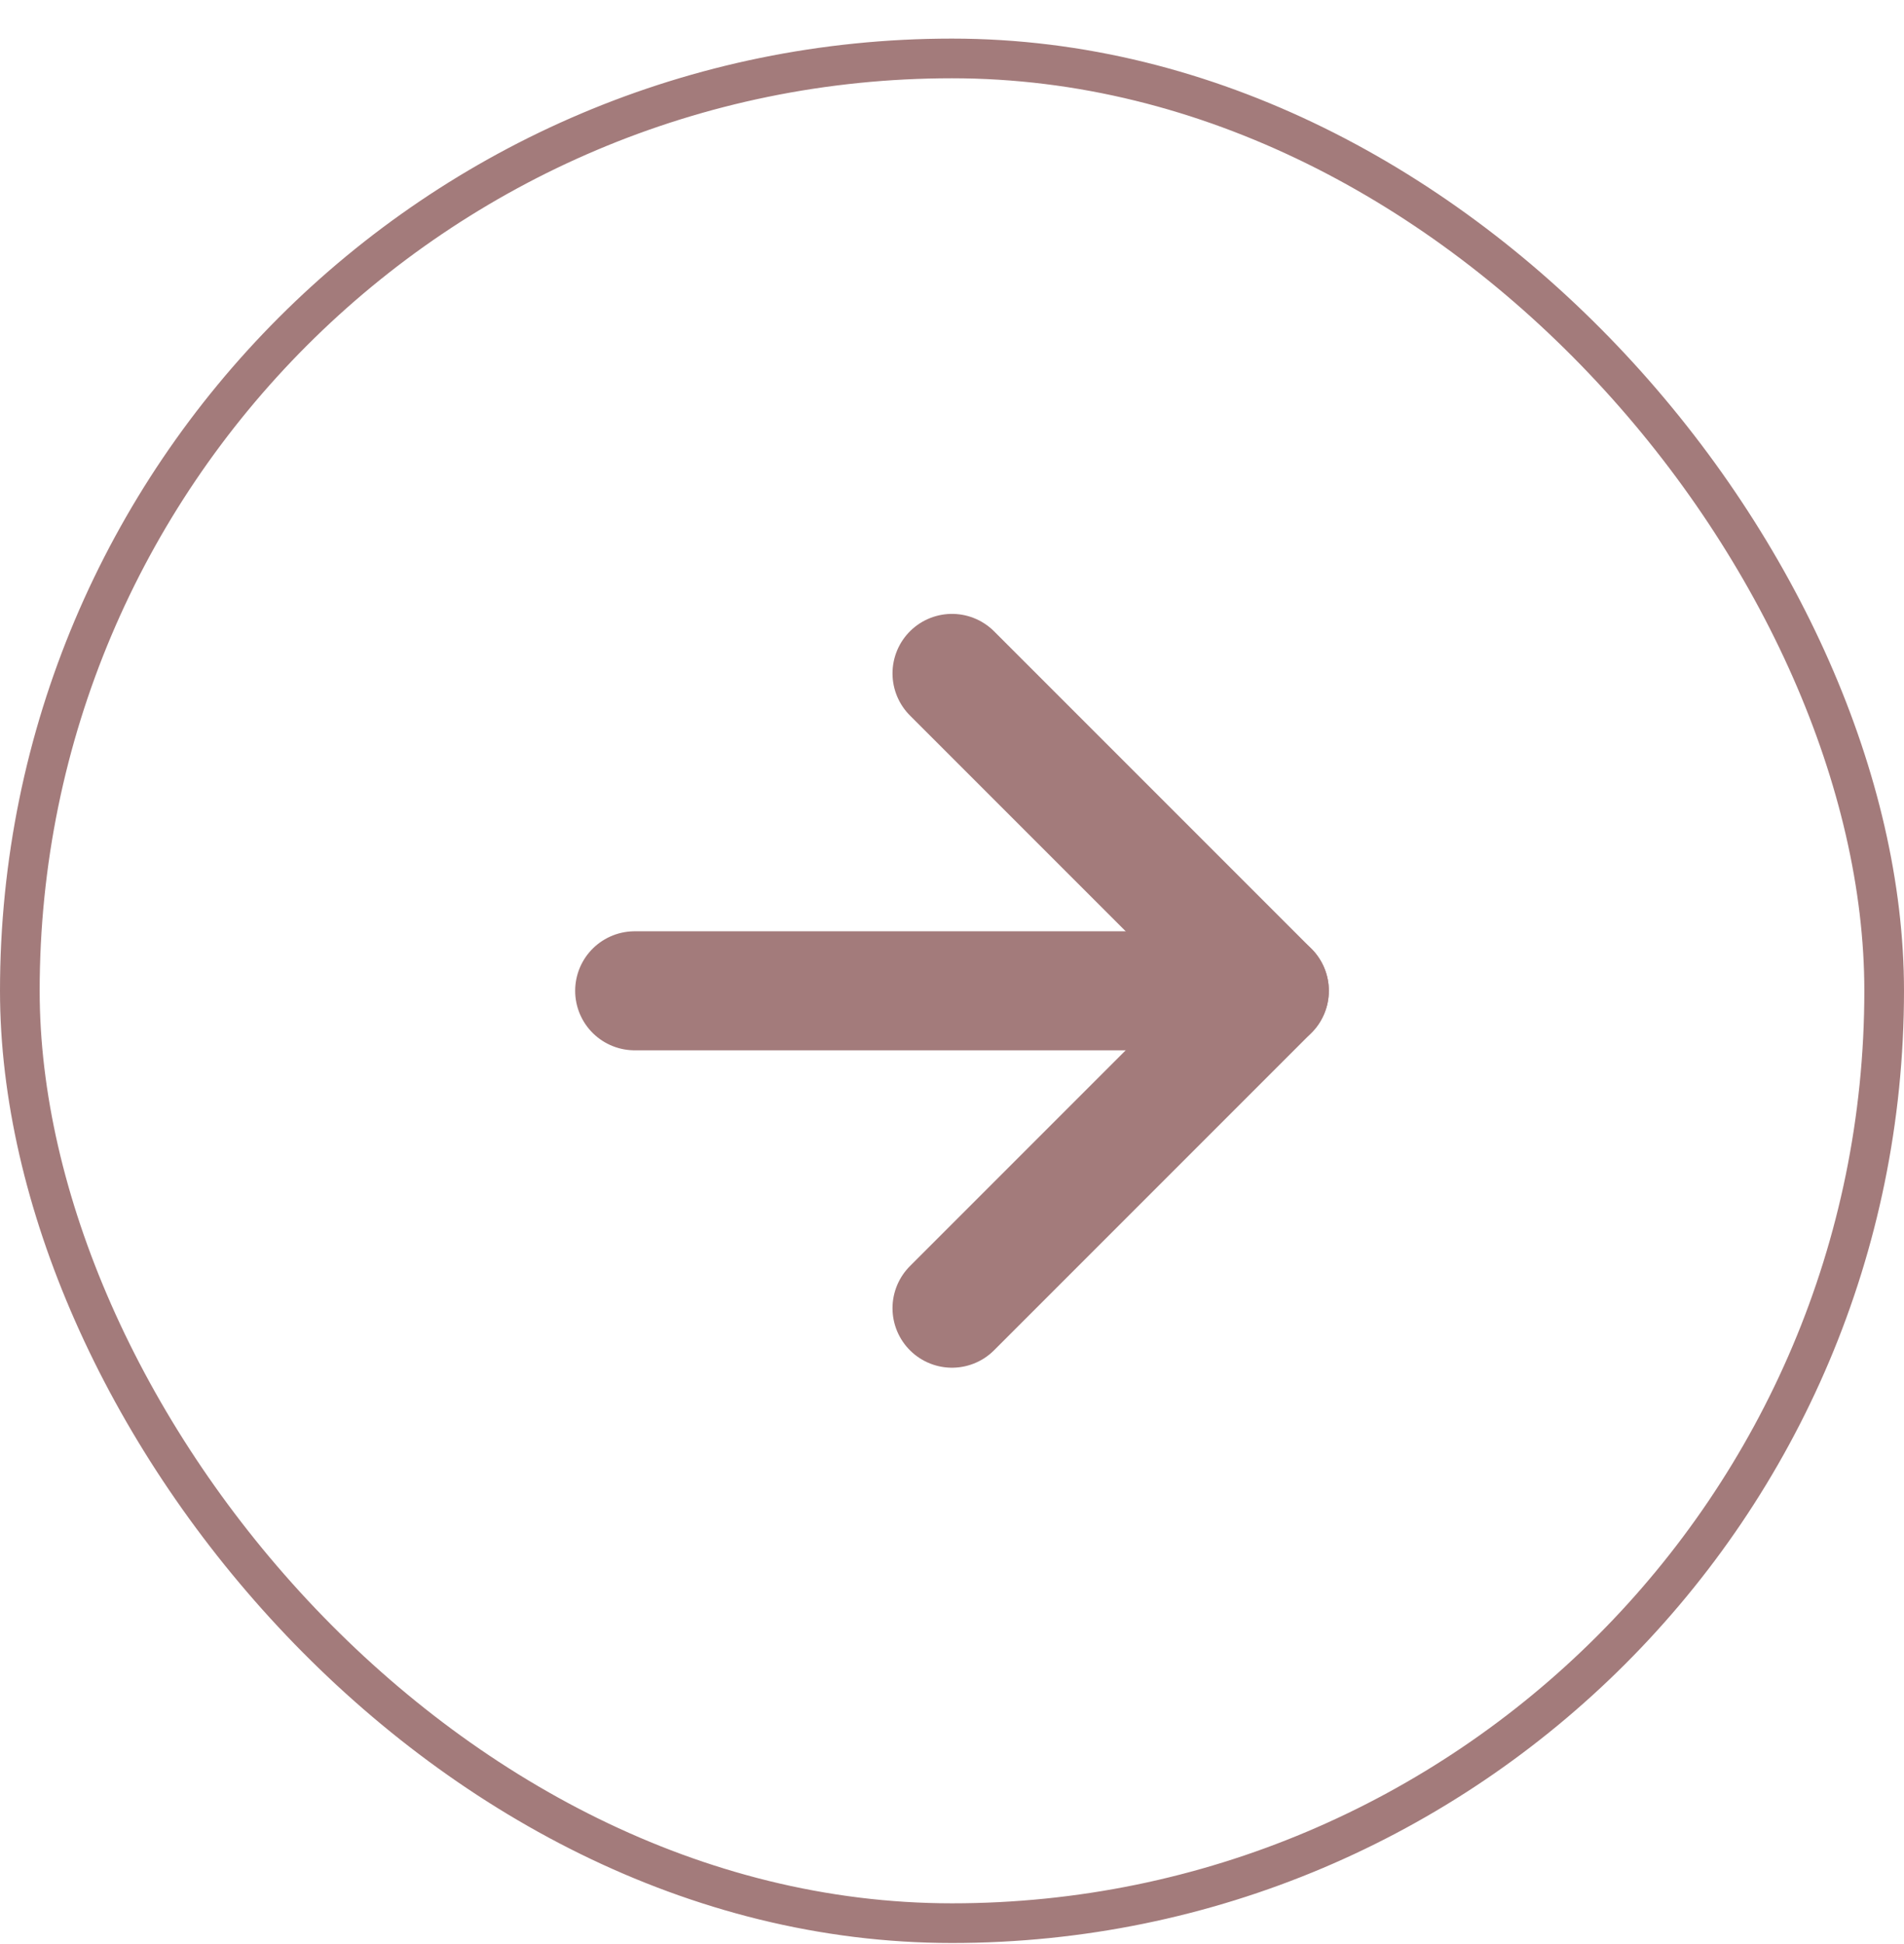 <svg width="48" height="49" viewBox="0 0 48 49" fill="none" xmlns="http://www.w3.org/2000/svg">
<rect x="0.5" y="1.473" width="47" height="47" rx="23.5" stroke="#A37B7B"/>
<path d="M24 32.973L32 24.973L24 16.973" stroke="#A37B7B" stroke-width="3" stroke-linecap="round" stroke-linejoin="round"/>
<path d="M16 24.973H32" stroke="#A37B7B" stroke-width="3" stroke-linecap="round" stroke-linejoin="round"/>
</svg>
